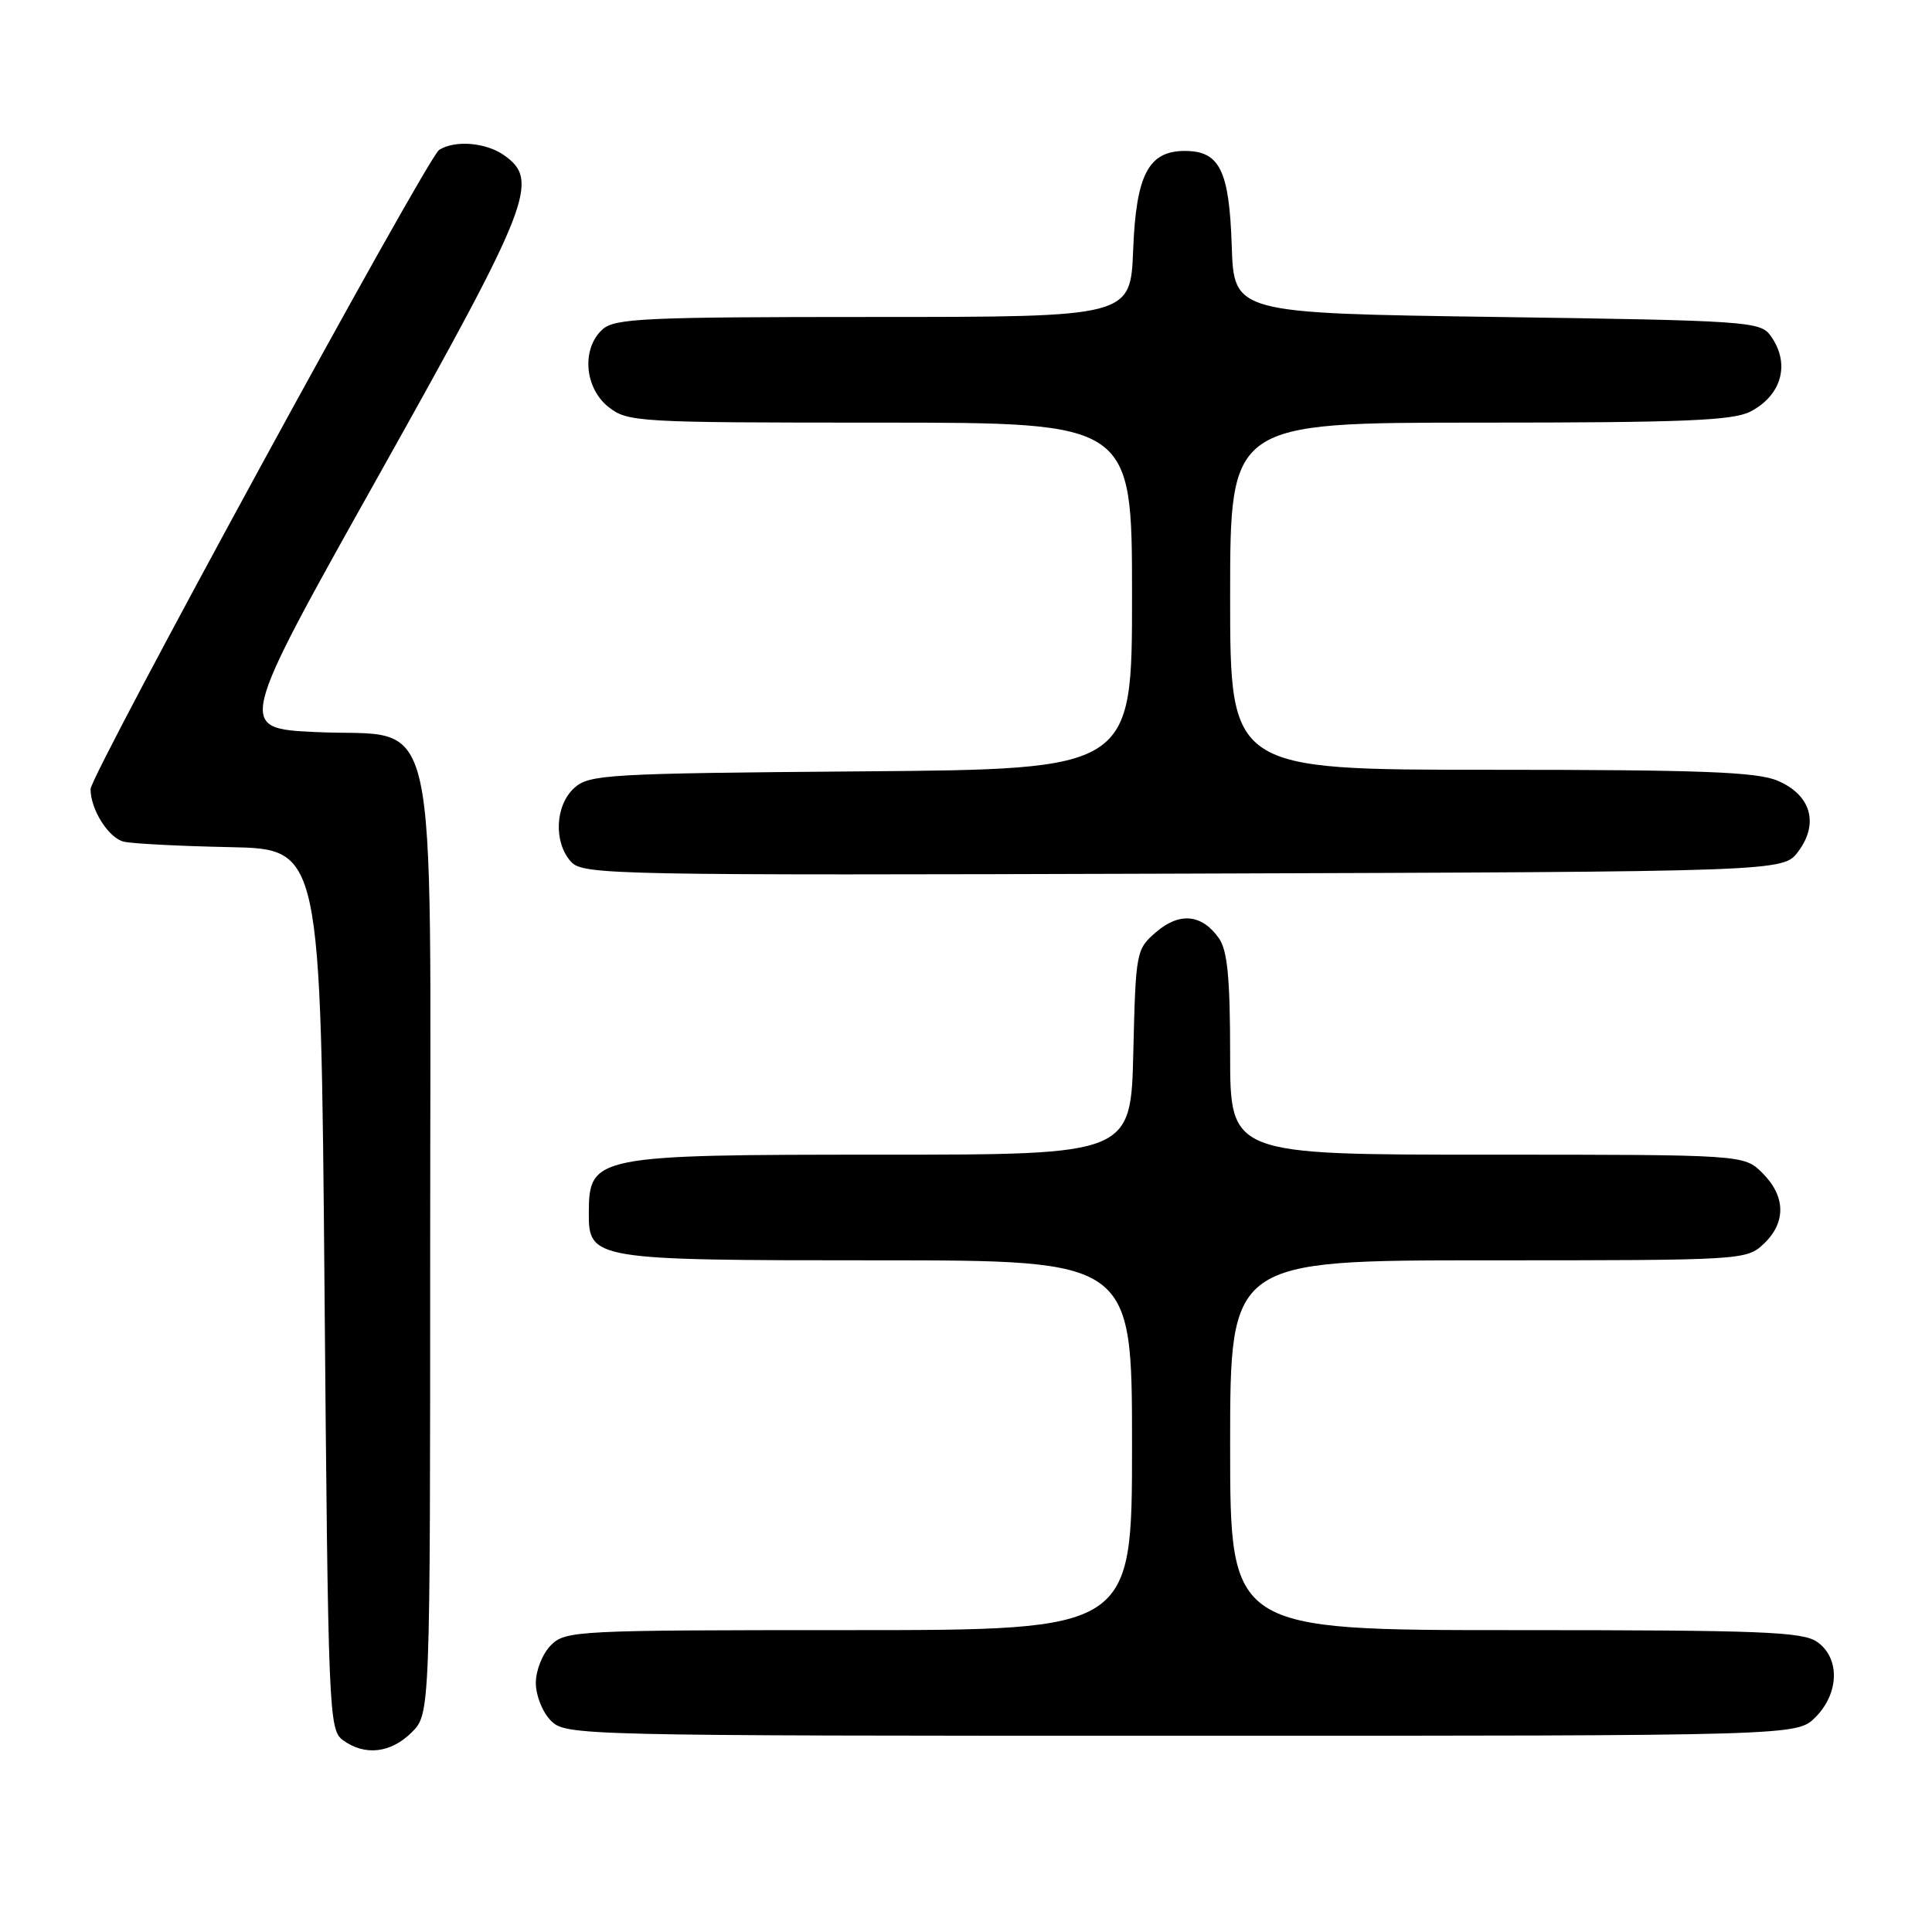 <?xml version="1.0" encoding="UTF-8" standalone="no"?>
<!DOCTYPE svg PUBLIC "-//W3C//DTD SVG 1.1//EN" "http://www.w3.org/Graphics/SVG/1.1/DTD/svg11.dtd" >
<svg xmlns="http://www.w3.org/2000/svg" xmlns:xlink="http://www.w3.org/1999/xlink" version="1.1" viewBox="0 0 256 256">
 <g >
 <path fill="currentColor"
d=" M 54.55 229.55 C 57.00 227.09 57.00 227.09 57.00 165.10 C 57.00 91.06 58.51 97.80 41.79 97.00 C 31.41 96.50 31.41 96.50 50.18 63.00 C 70.34 27.01 71.56 23.90 66.78 20.56 C 64.37 18.87 60.28 18.54 58.19 19.86 C 56.60 20.87 12.00 102.66 12.00 104.56 C 12.00 107.28 14.40 111.06 16.42 111.53 C 17.56 111.79 23.90 112.12 30.50 112.25 C 42.50 112.50 42.50 112.50 43.00 170.83 C 43.48 227.11 43.57 229.21 45.44 230.58 C 48.33 232.70 51.79 232.30 54.55 229.55 Z  M 240.55 227.55 C 243.72 224.37 243.83 219.69 240.78 217.56 C 238.86 216.21 233.35 216.00 200.78 216.00 C 163.00 216.00 163.00 216.00 163.00 191.50 C 163.00 167.00 163.00 167.00 197.19 167.00 C 230.91 167.00 231.40 166.97 233.69 164.83 C 236.68 162.01 236.63 158.54 233.55 155.45 C 231.09 153.00 231.09 153.00 197.05 153.00 C 163.00 153.00 163.00 153.00 163.00 139.72 C 163.00 129.66 162.64 125.94 161.53 124.35 C 159.28 121.13 156.31 120.83 153.21 123.49 C 150.55 125.78 150.49 126.05 150.17 139.41 C 149.85 153.00 149.85 153.00 116.86 153.00 C 78.81 153.00 78.05 153.15 78.02 160.69 C 77.99 166.91 78.55 167.00 116.22 167.00 C 150.00 167.00 150.00 167.00 150.00 191.50 C 150.00 216.00 150.00 216.00 112.50 216.00 C 76.33 216.00 74.93 216.07 73.00 218.00 C 71.89 219.11 71.00 221.33 71.00 223.00 C 71.00 224.67 71.89 226.89 73.00 228.00 C 74.97 229.97 76.33 230.00 156.55 230.00 C 238.09 230.00 238.09 230.00 240.55 227.55 Z  M 238.27 112.84 C 241.07 109.09 239.95 105.30 235.50 103.43 C 232.74 102.28 225.26 102.00 197.53 102.00 C 163.00 102.00 163.00 102.00 163.00 79.00 C 163.00 56.00 163.00 56.00 196.05 56.00 C 223.10 56.00 229.61 55.73 231.93 54.54 C 236.15 52.35 237.26 48.11 234.58 44.44 C 233.24 42.60 231.34 42.47 198.33 42.00 C 163.50 41.50 163.50 41.50 163.21 32.53 C 162.88 22.57 161.61 20.00 157.00 20.00 C 152.18 20.00 150.54 23.14 150.15 33.10 C 149.80 42.00 149.80 42.00 115.73 42.00 C 85.43 42.00 81.46 42.18 79.83 43.65 C 77.03 46.19 77.44 51.41 80.63 53.93 C 83.18 55.93 84.39 56.00 116.63 56.00 C 150.00 56.00 150.00 56.00 150.00 78.96 C 150.00 101.93 150.00 101.93 114.10 102.21 C 80.43 102.48 78.08 102.62 76.10 104.40 C 73.55 106.71 73.33 111.61 75.66 114.18 C 77.25 115.93 80.80 116.00 156.80 115.76 C 236.28 115.50 236.28 115.50 238.27 112.84 Z "/>
</g>
</svg>